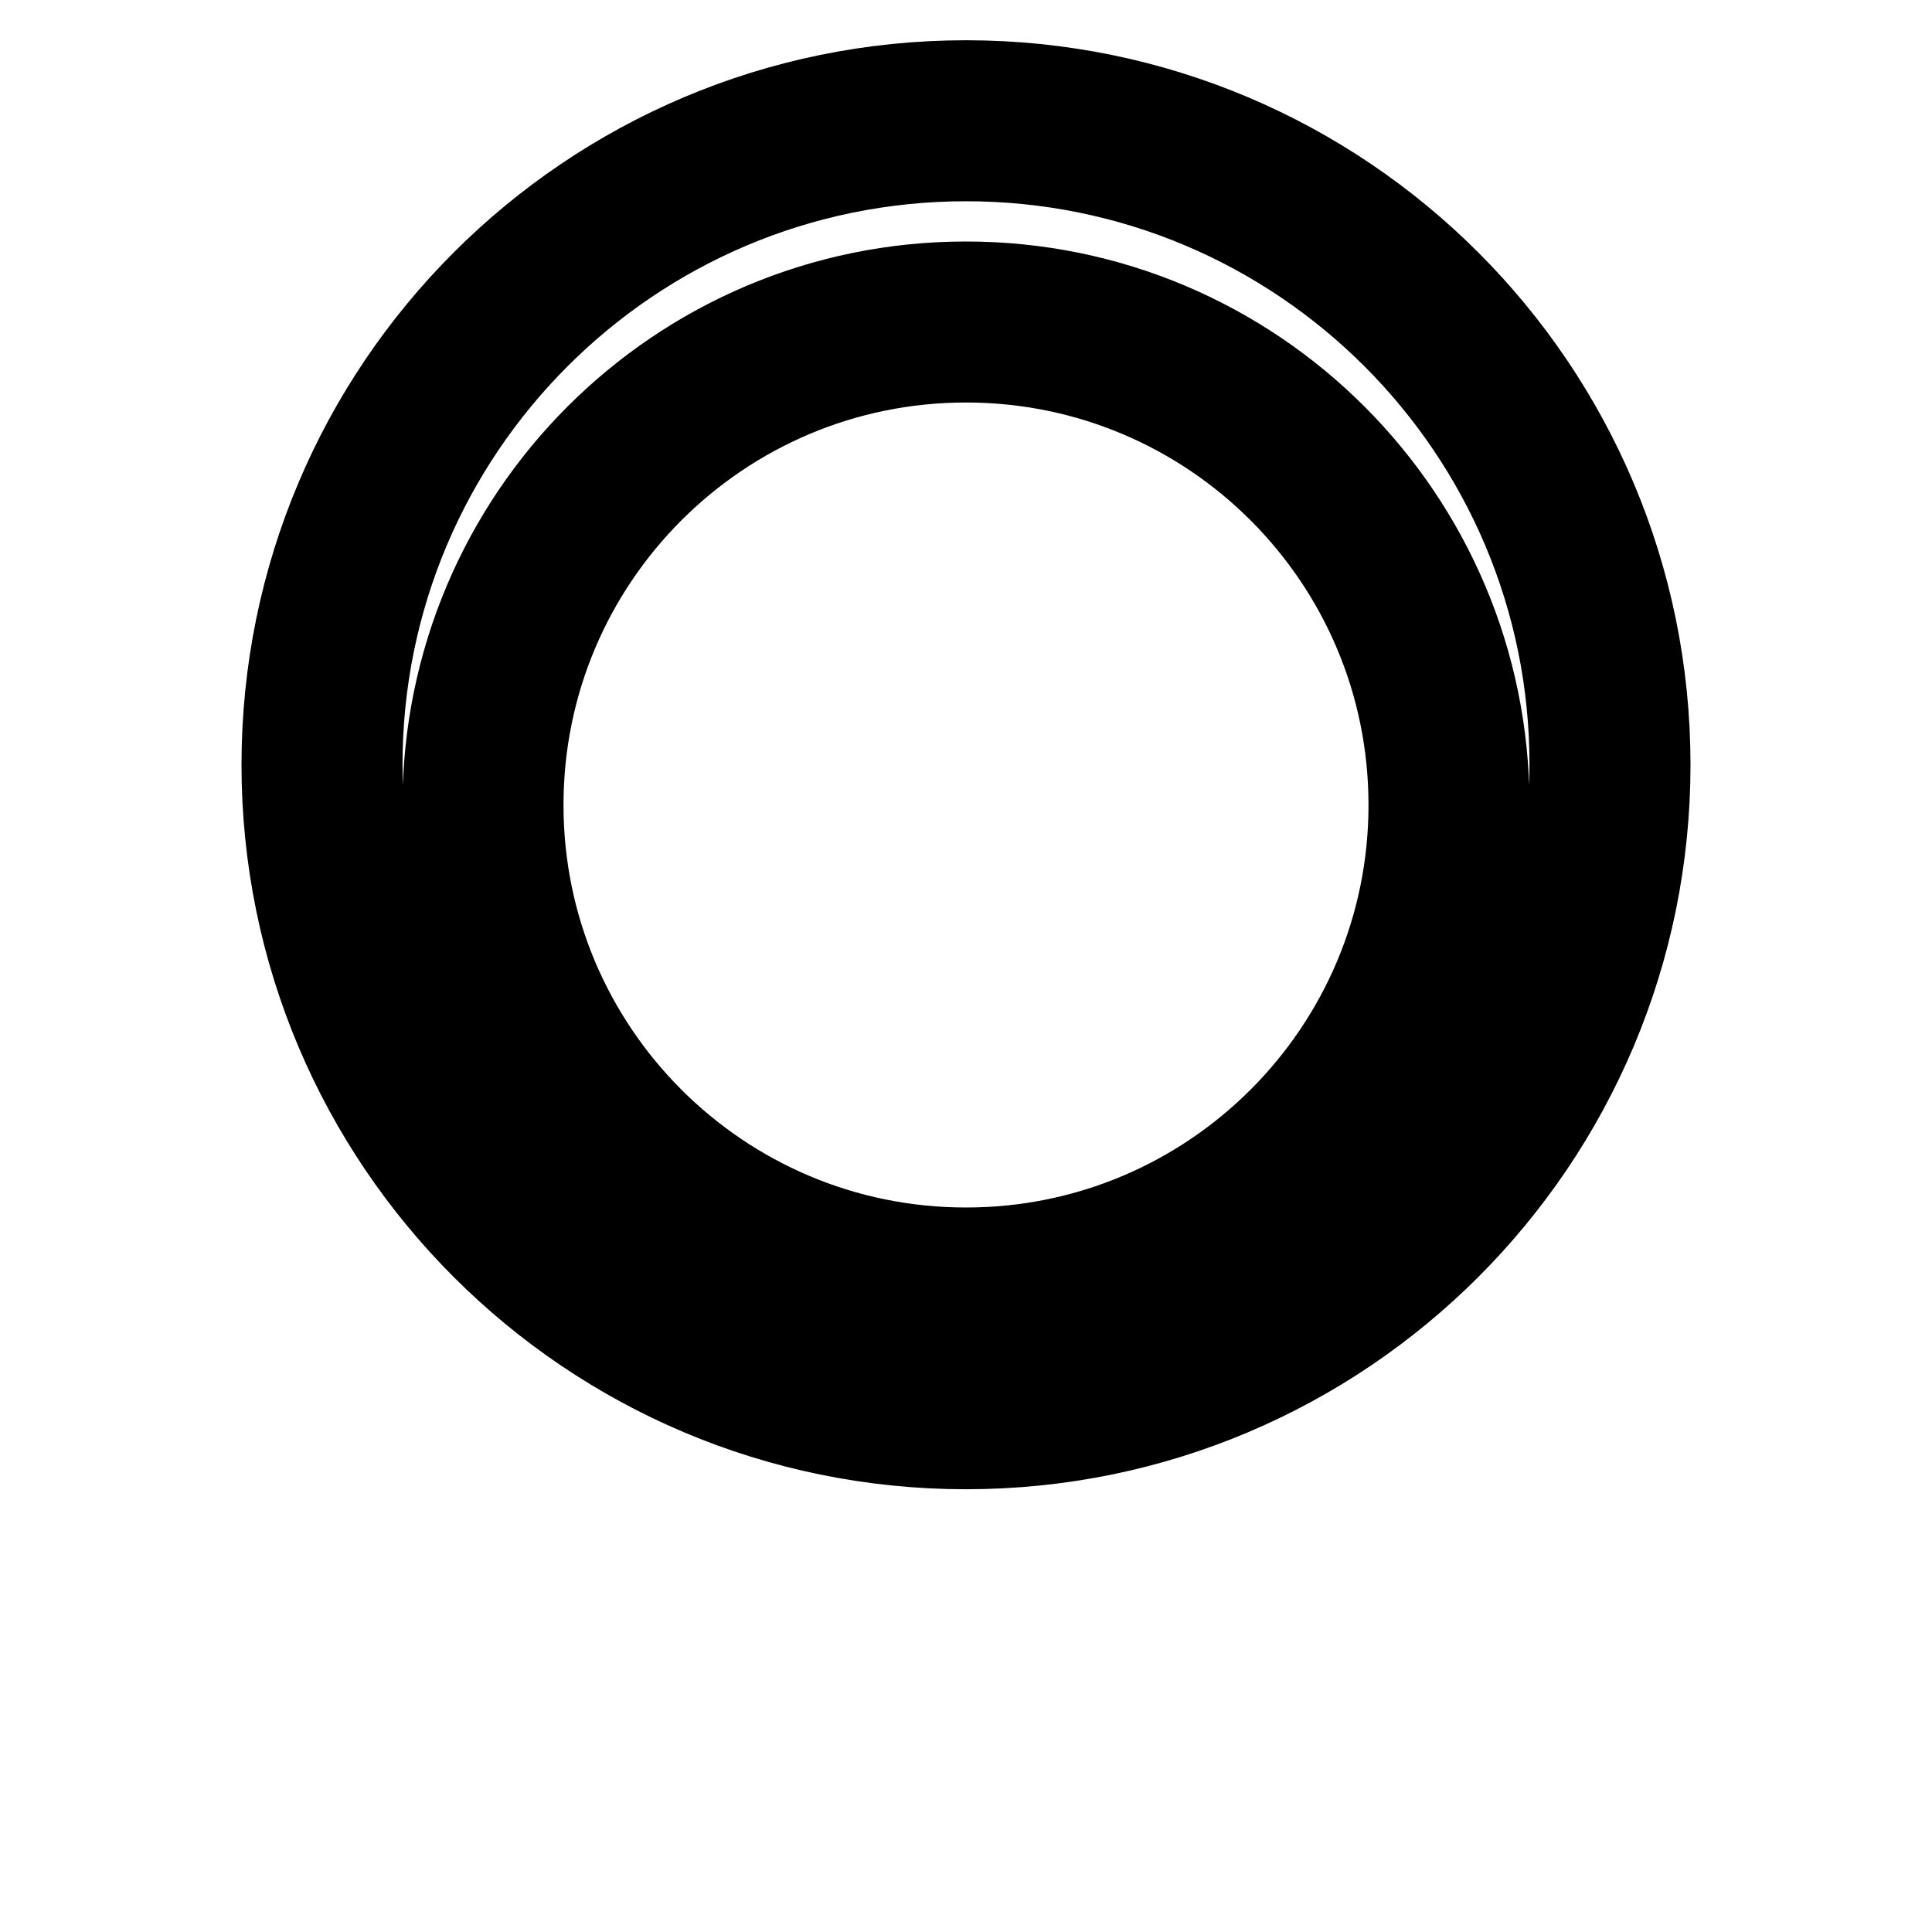 <svg xmlns="http://www.w3.org/2000/svg" xmlns:xlink="http://www.w3.org/1999/xlink" aria-hidden="true" role="img" class="iconify iconify--tabler" width="32" height="32" viewBox="0 0 24 24"><g fill="none" stroke="currentColor" stroke-linecap="round" stroke-linejoin="round" stroke-width="2"><path d="M12 1.5c-4.418 0-8 3.582-8 8s3.582 8 8 8s8-3.582 8-8s-3.582-8-8-8zm0 14.5c-3.314 0-6-2.686-6-6s2.686-6 6-6s6 2.686 6 6s-2.686 6-6 6z"></path></g></svg>